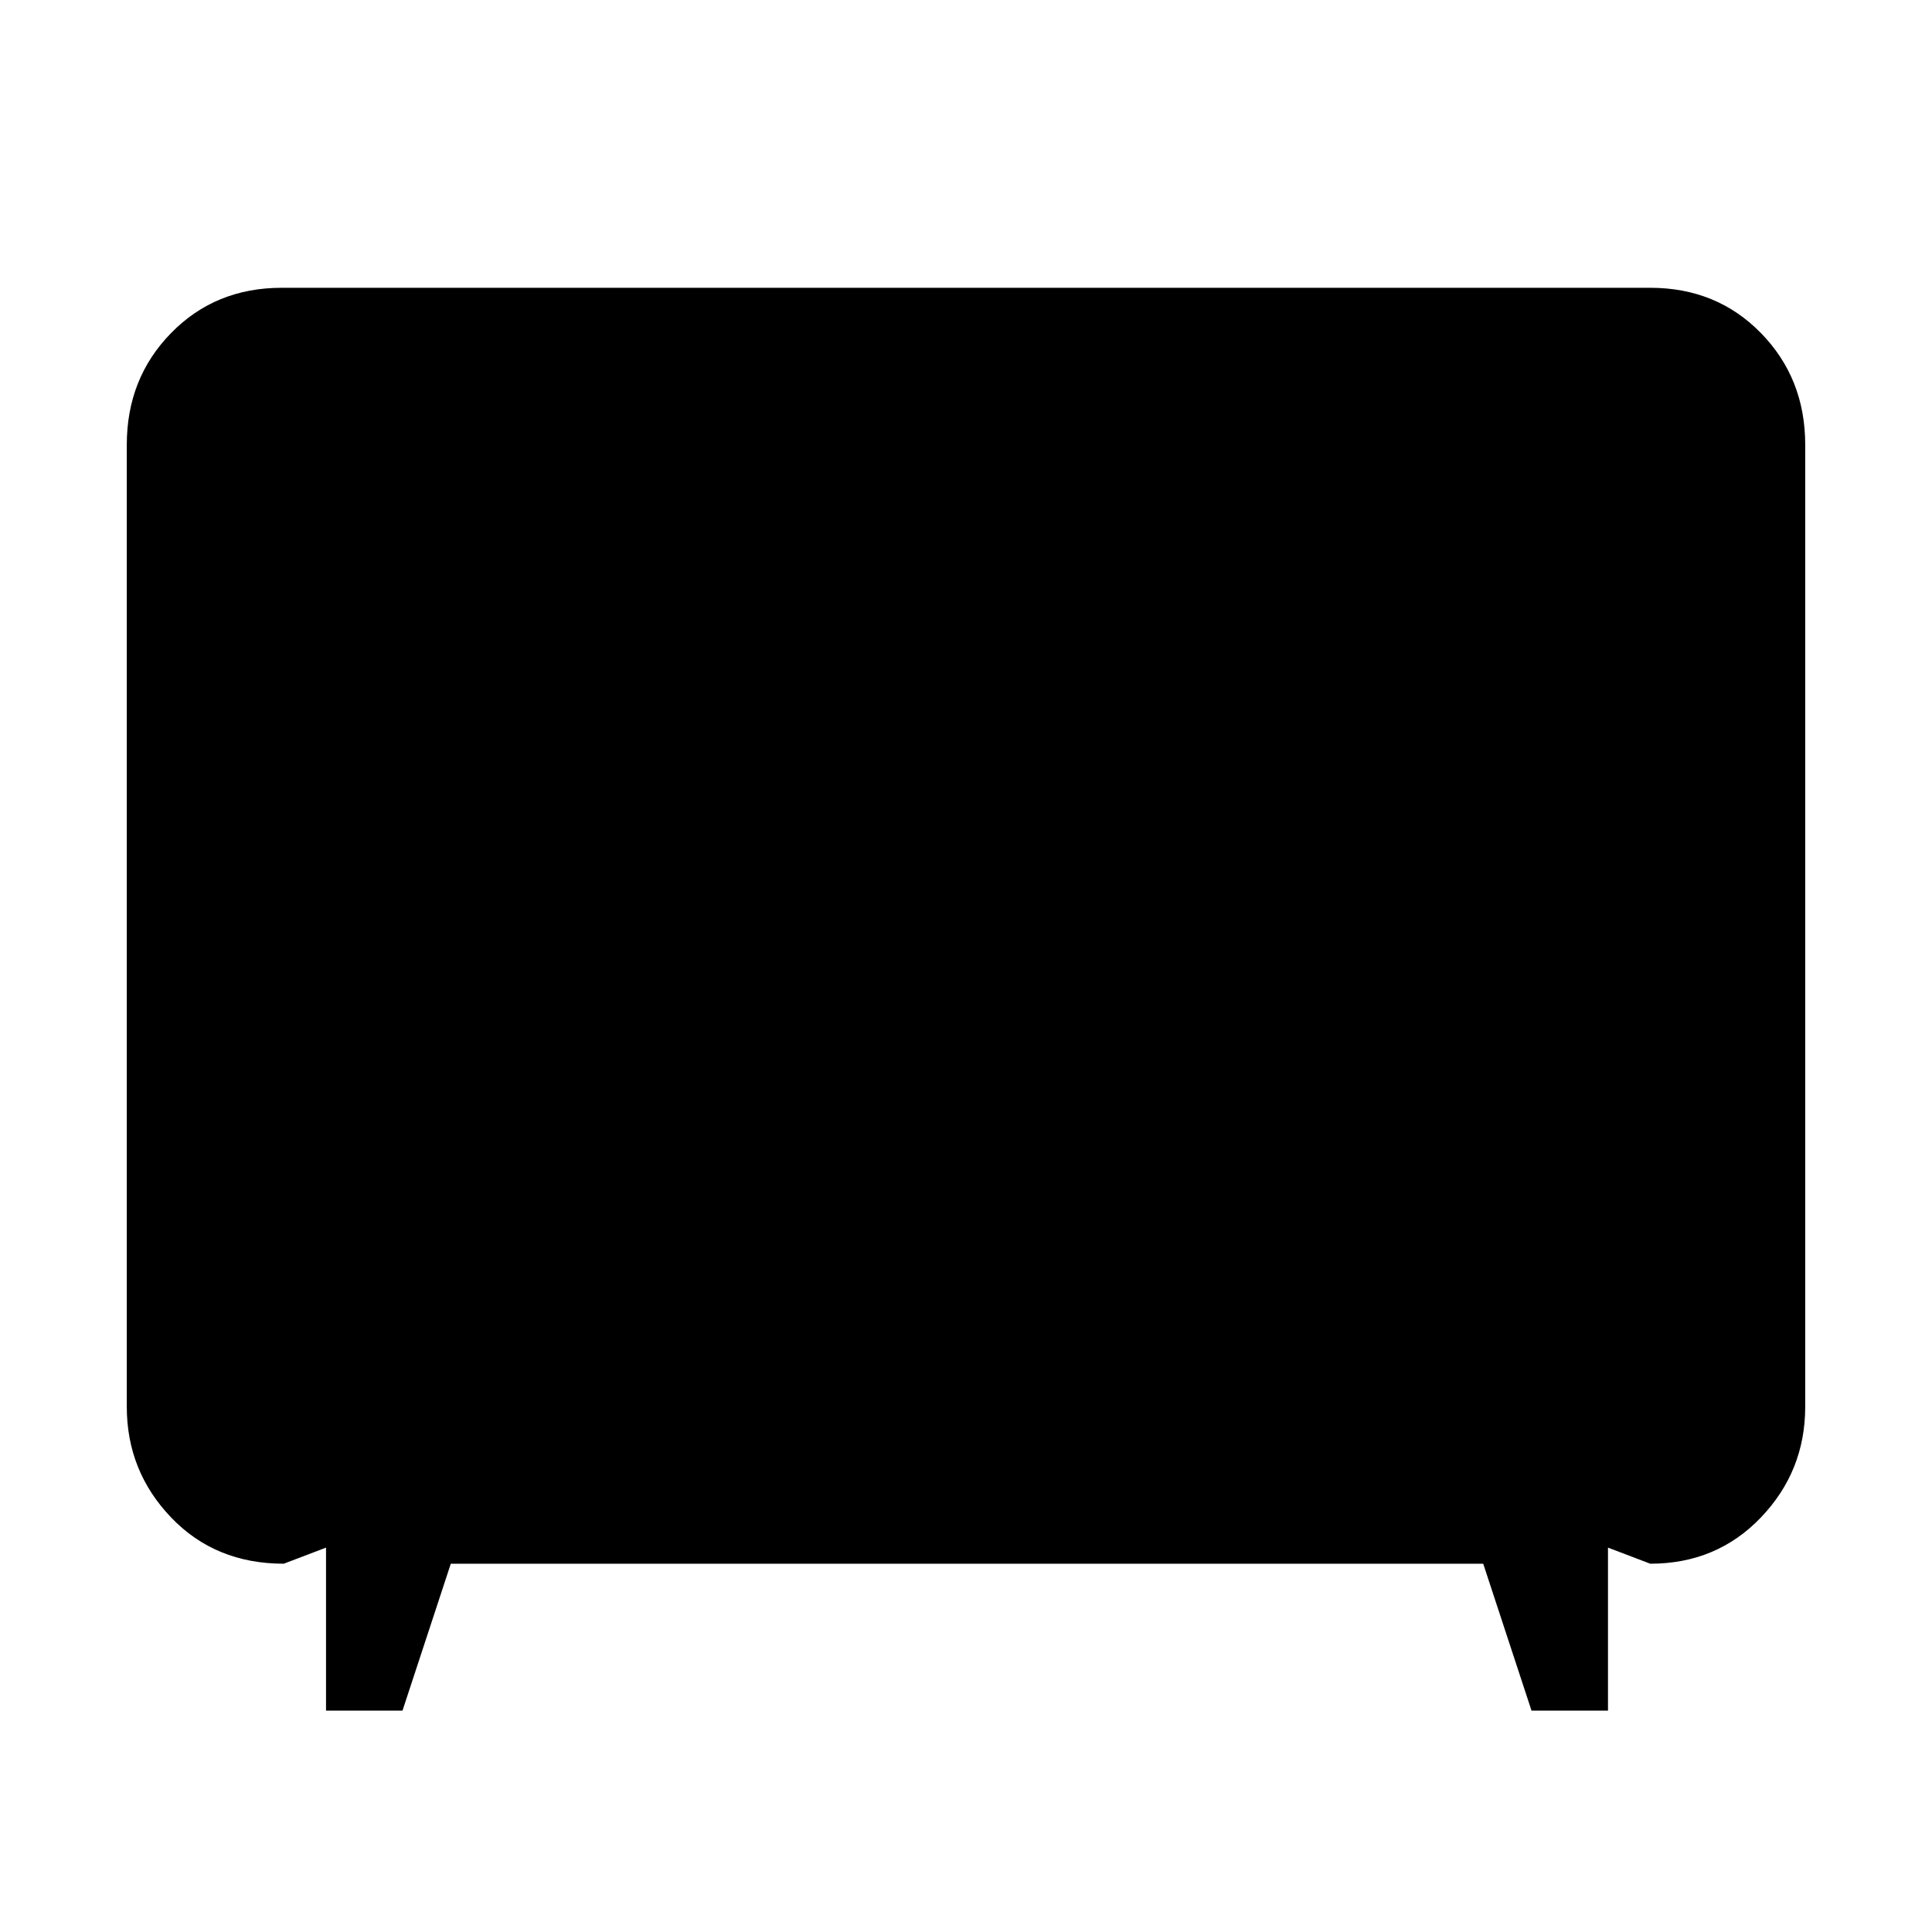 <svg xmlns="http://www.w3.org/2000/svg" height="48" width="48"><path d="M8.1 42.5v-4.05l-1.05.4q-1.7 0-2.8-1.15-1.1-1.15-1.1-2.75v-23.9q0-1.65 1.1-2.775T7 7.15h34q1.65 0 2.75 1.125t1.1 2.775v23.9q0 1.6-1.1 2.75T41 38.85l-1.05-.4v4.05h-1.9l-1.2-3.65H11.2L10 42.5Z"/></svg>